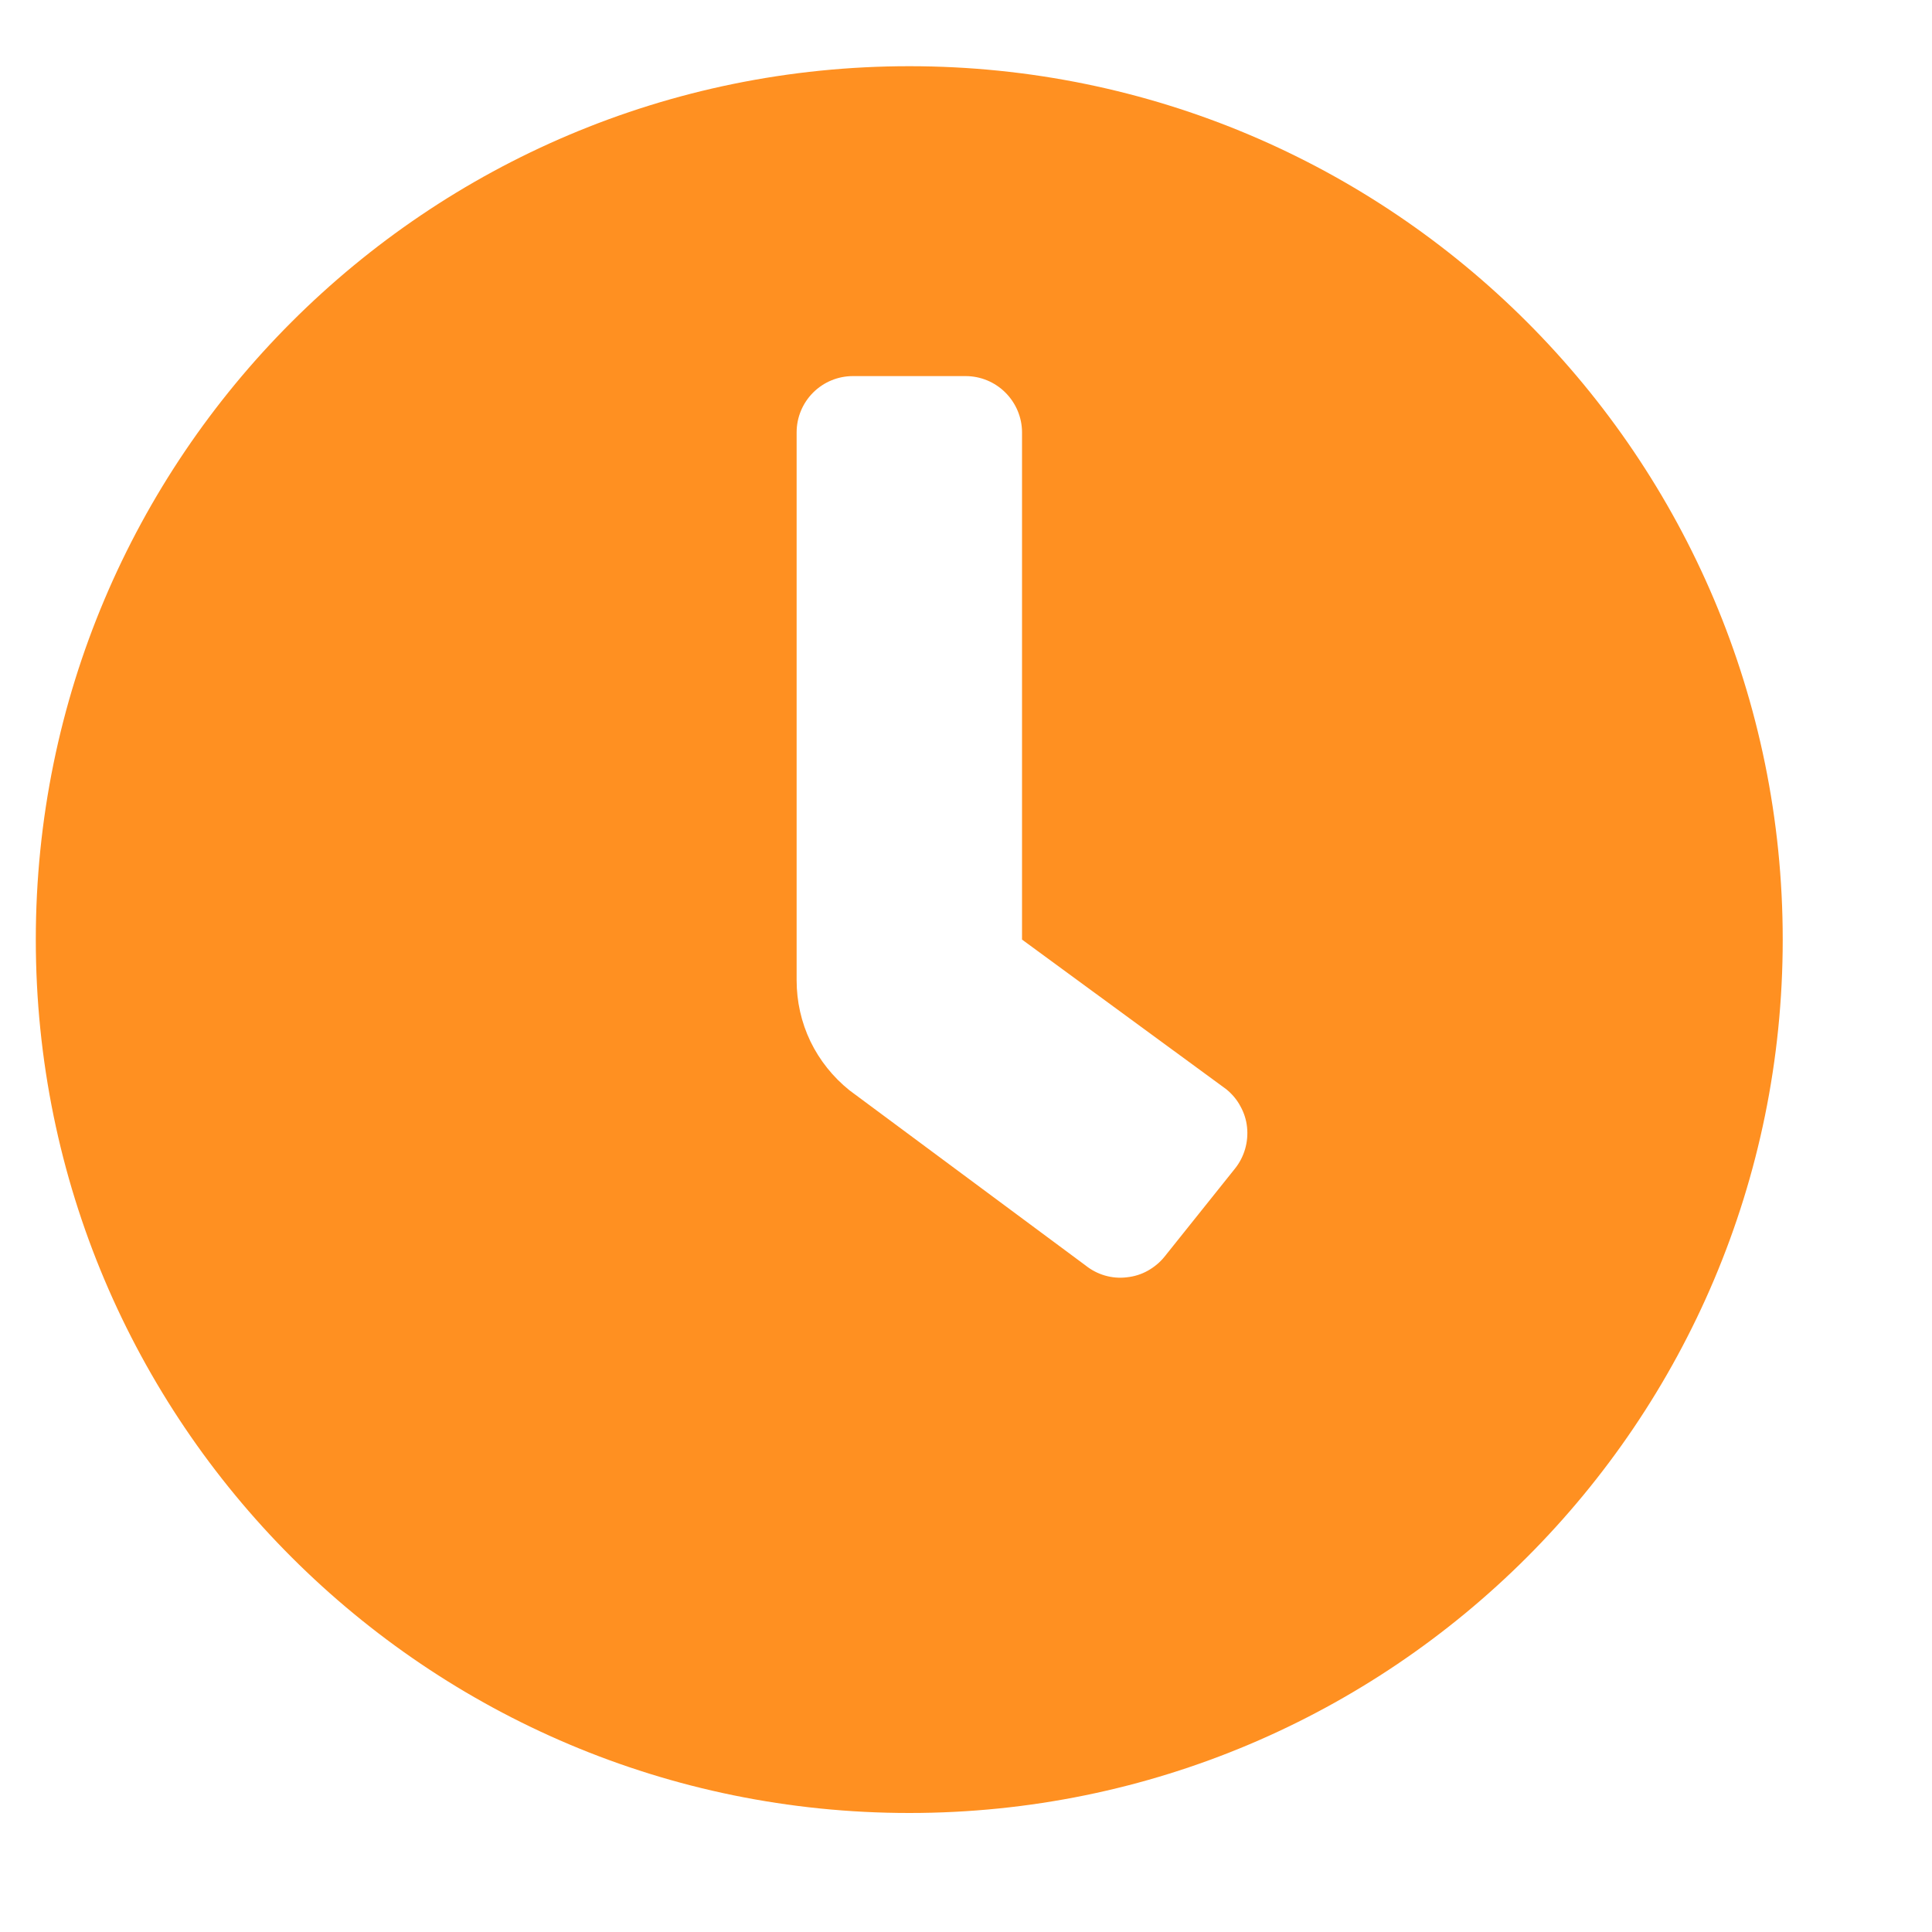 <svg width="15" height="15" viewBox="0 0 15 15" fill="none" xmlns="http://www.w3.org/2000/svg">
<path d="M7.06 0.514C3.313 0.514 0.278 3.549 0.278 7.295C0.278 11.041 3.313 14.076 7.06 14.076C10.806 14.076 13.841 11.041 13.841 7.295C13.841 3.549 10.806 0.514 7.06 0.514ZM9.589 9.072L9.042 9.756C9.006 9.801 8.961 9.838 8.911 9.866C8.861 9.894 8.806 9.911 8.748 9.917C8.691 9.924 8.633 9.919 8.578 9.903C8.523 9.887 8.472 9.86 8.427 9.824L6.595 8.465C6.467 8.362 6.363 8.232 6.292 8.085C6.221 7.937 6.185 7.775 6.185 7.611V3.357C6.185 3.241 6.231 3.13 6.313 3.048C6.395 2.966 6.506 2.92 6.622 2.92H7.497C7.613 2.92 7.724 2.966 7.806 3.048C7.888 3.13 7.935 3.241 7.935 3.357V7.295L9.521 8.457C9.565 8.493 9.603 8.537 9.63 8.588C9.658 8.638 9.676 8.693 9.682 8.751C9.688 8.808 9.683 8.866 9.667 8.921C9.651 8.976 9.625 9.027 9.589 9.072Z" fill="#FF9021"/>
</svg>
